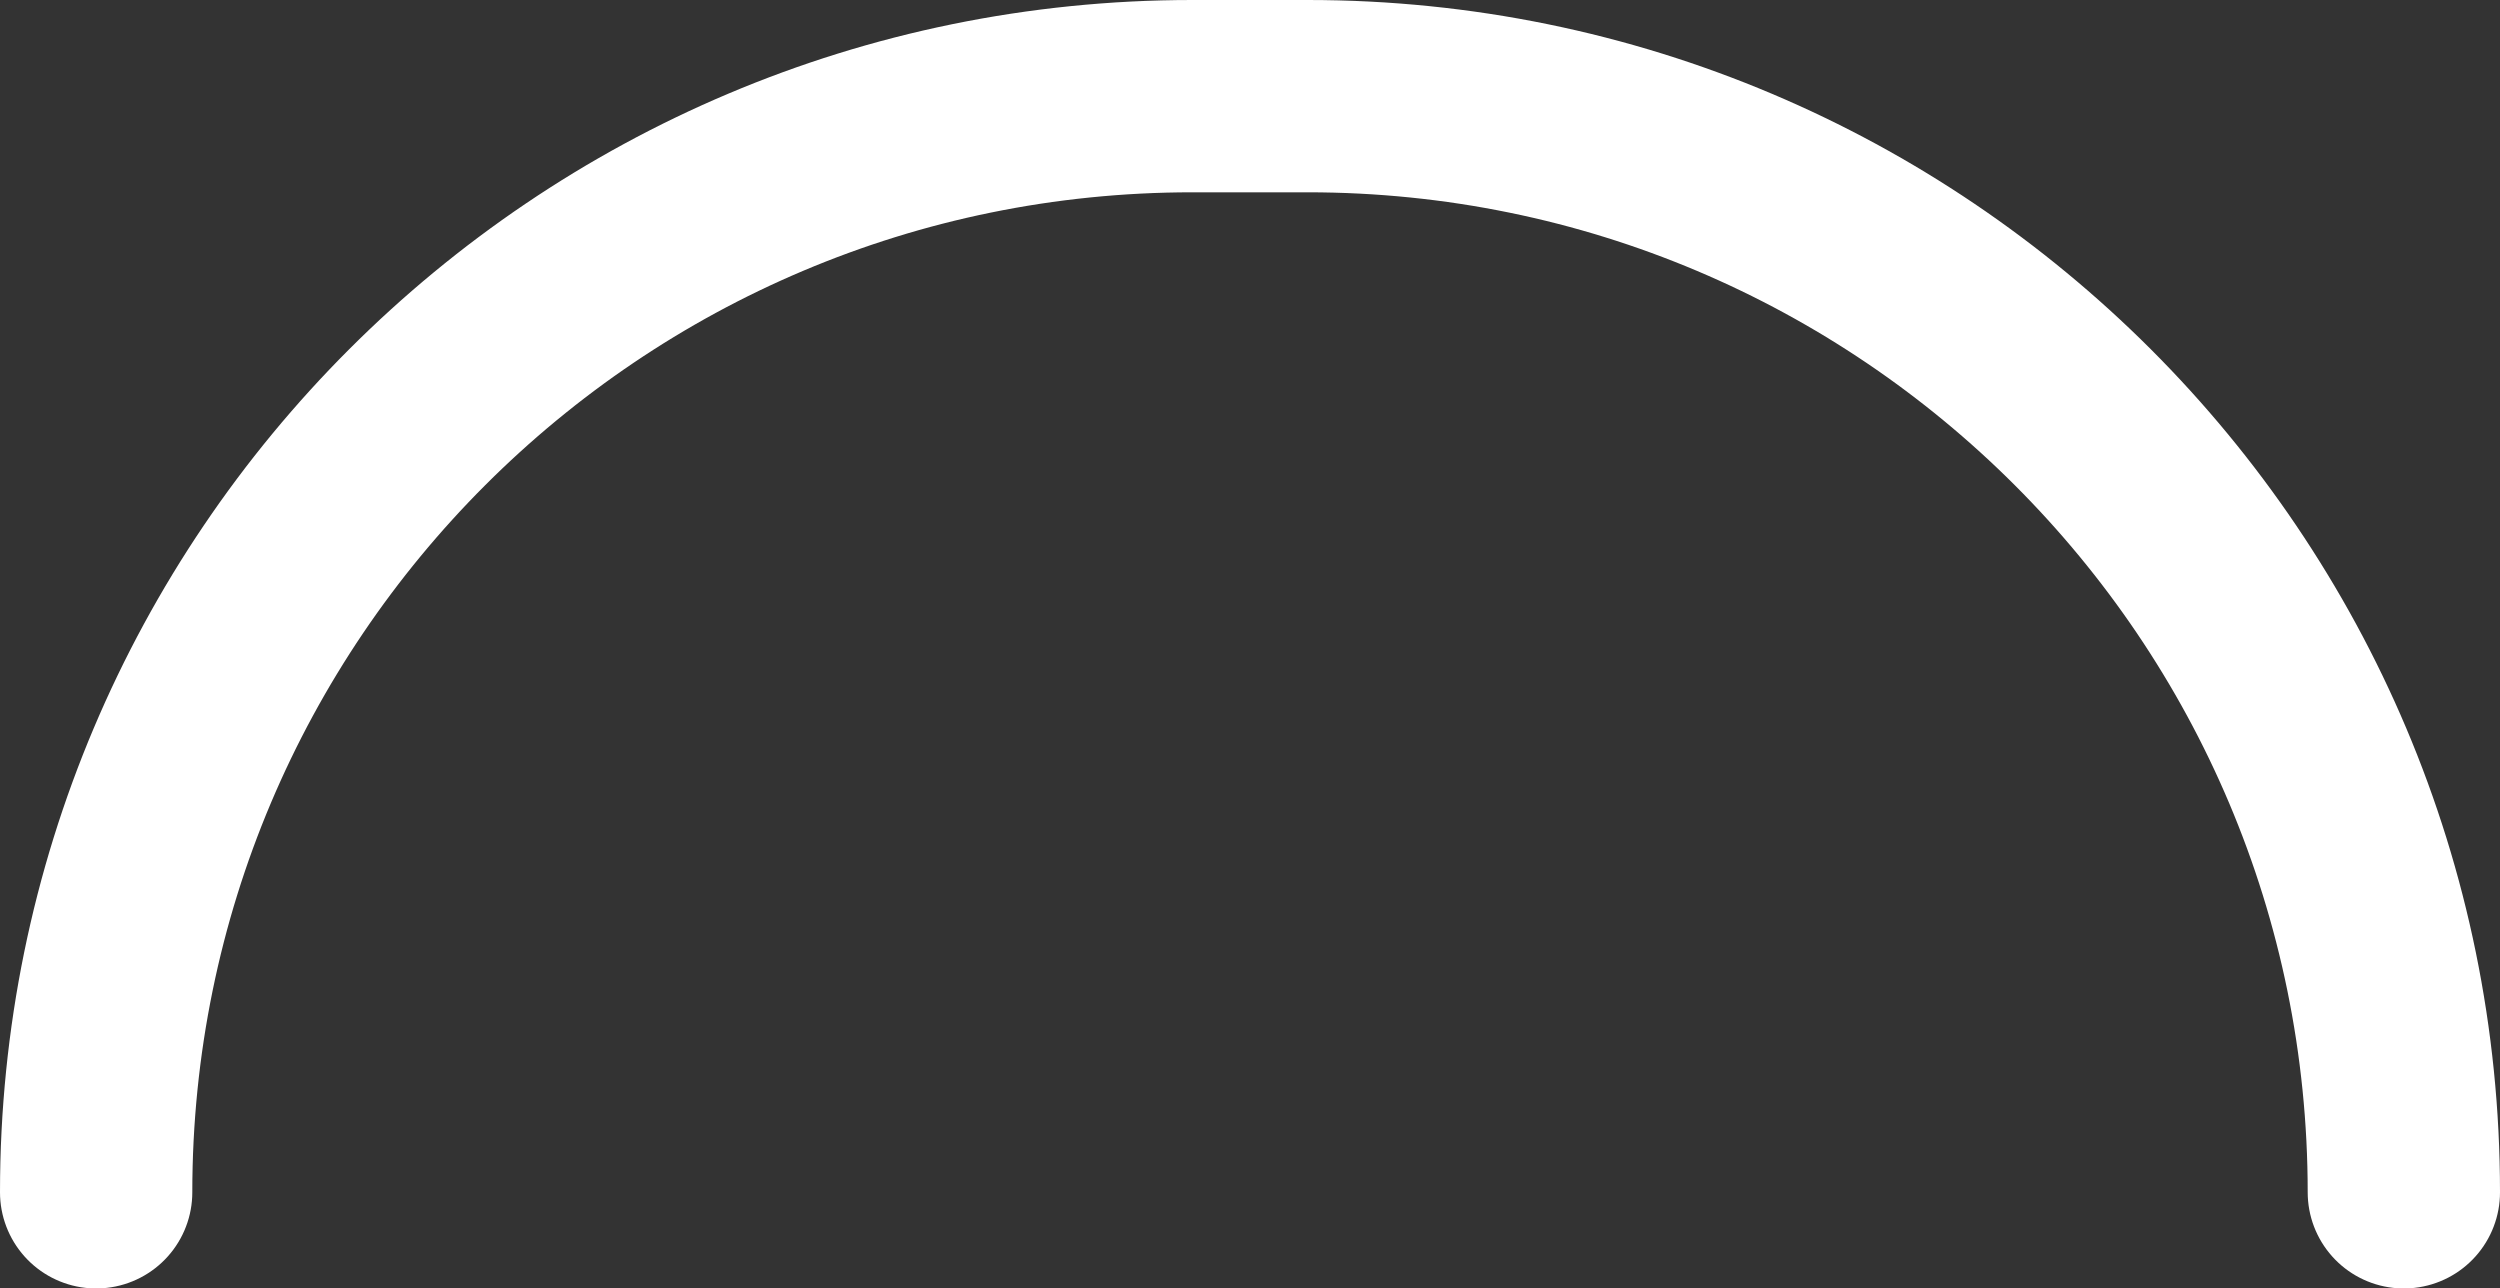 <svg width="130" height="67" viewBox="0 0 130 67" fill="none" xmlns="http://www.w3.org/2000/svg">
<rect x="0" y="0" width="130" height="67" fill="#333333" stroke="none"/>
<path d="M5 62V62C5 30.52 30.52 5 62 5H68C99.48 5 125 30.52 125 62V62" stroke="white" stroke-width="10" stroke-linecap="round" stroke-linejoin="round"/>
</svg>
